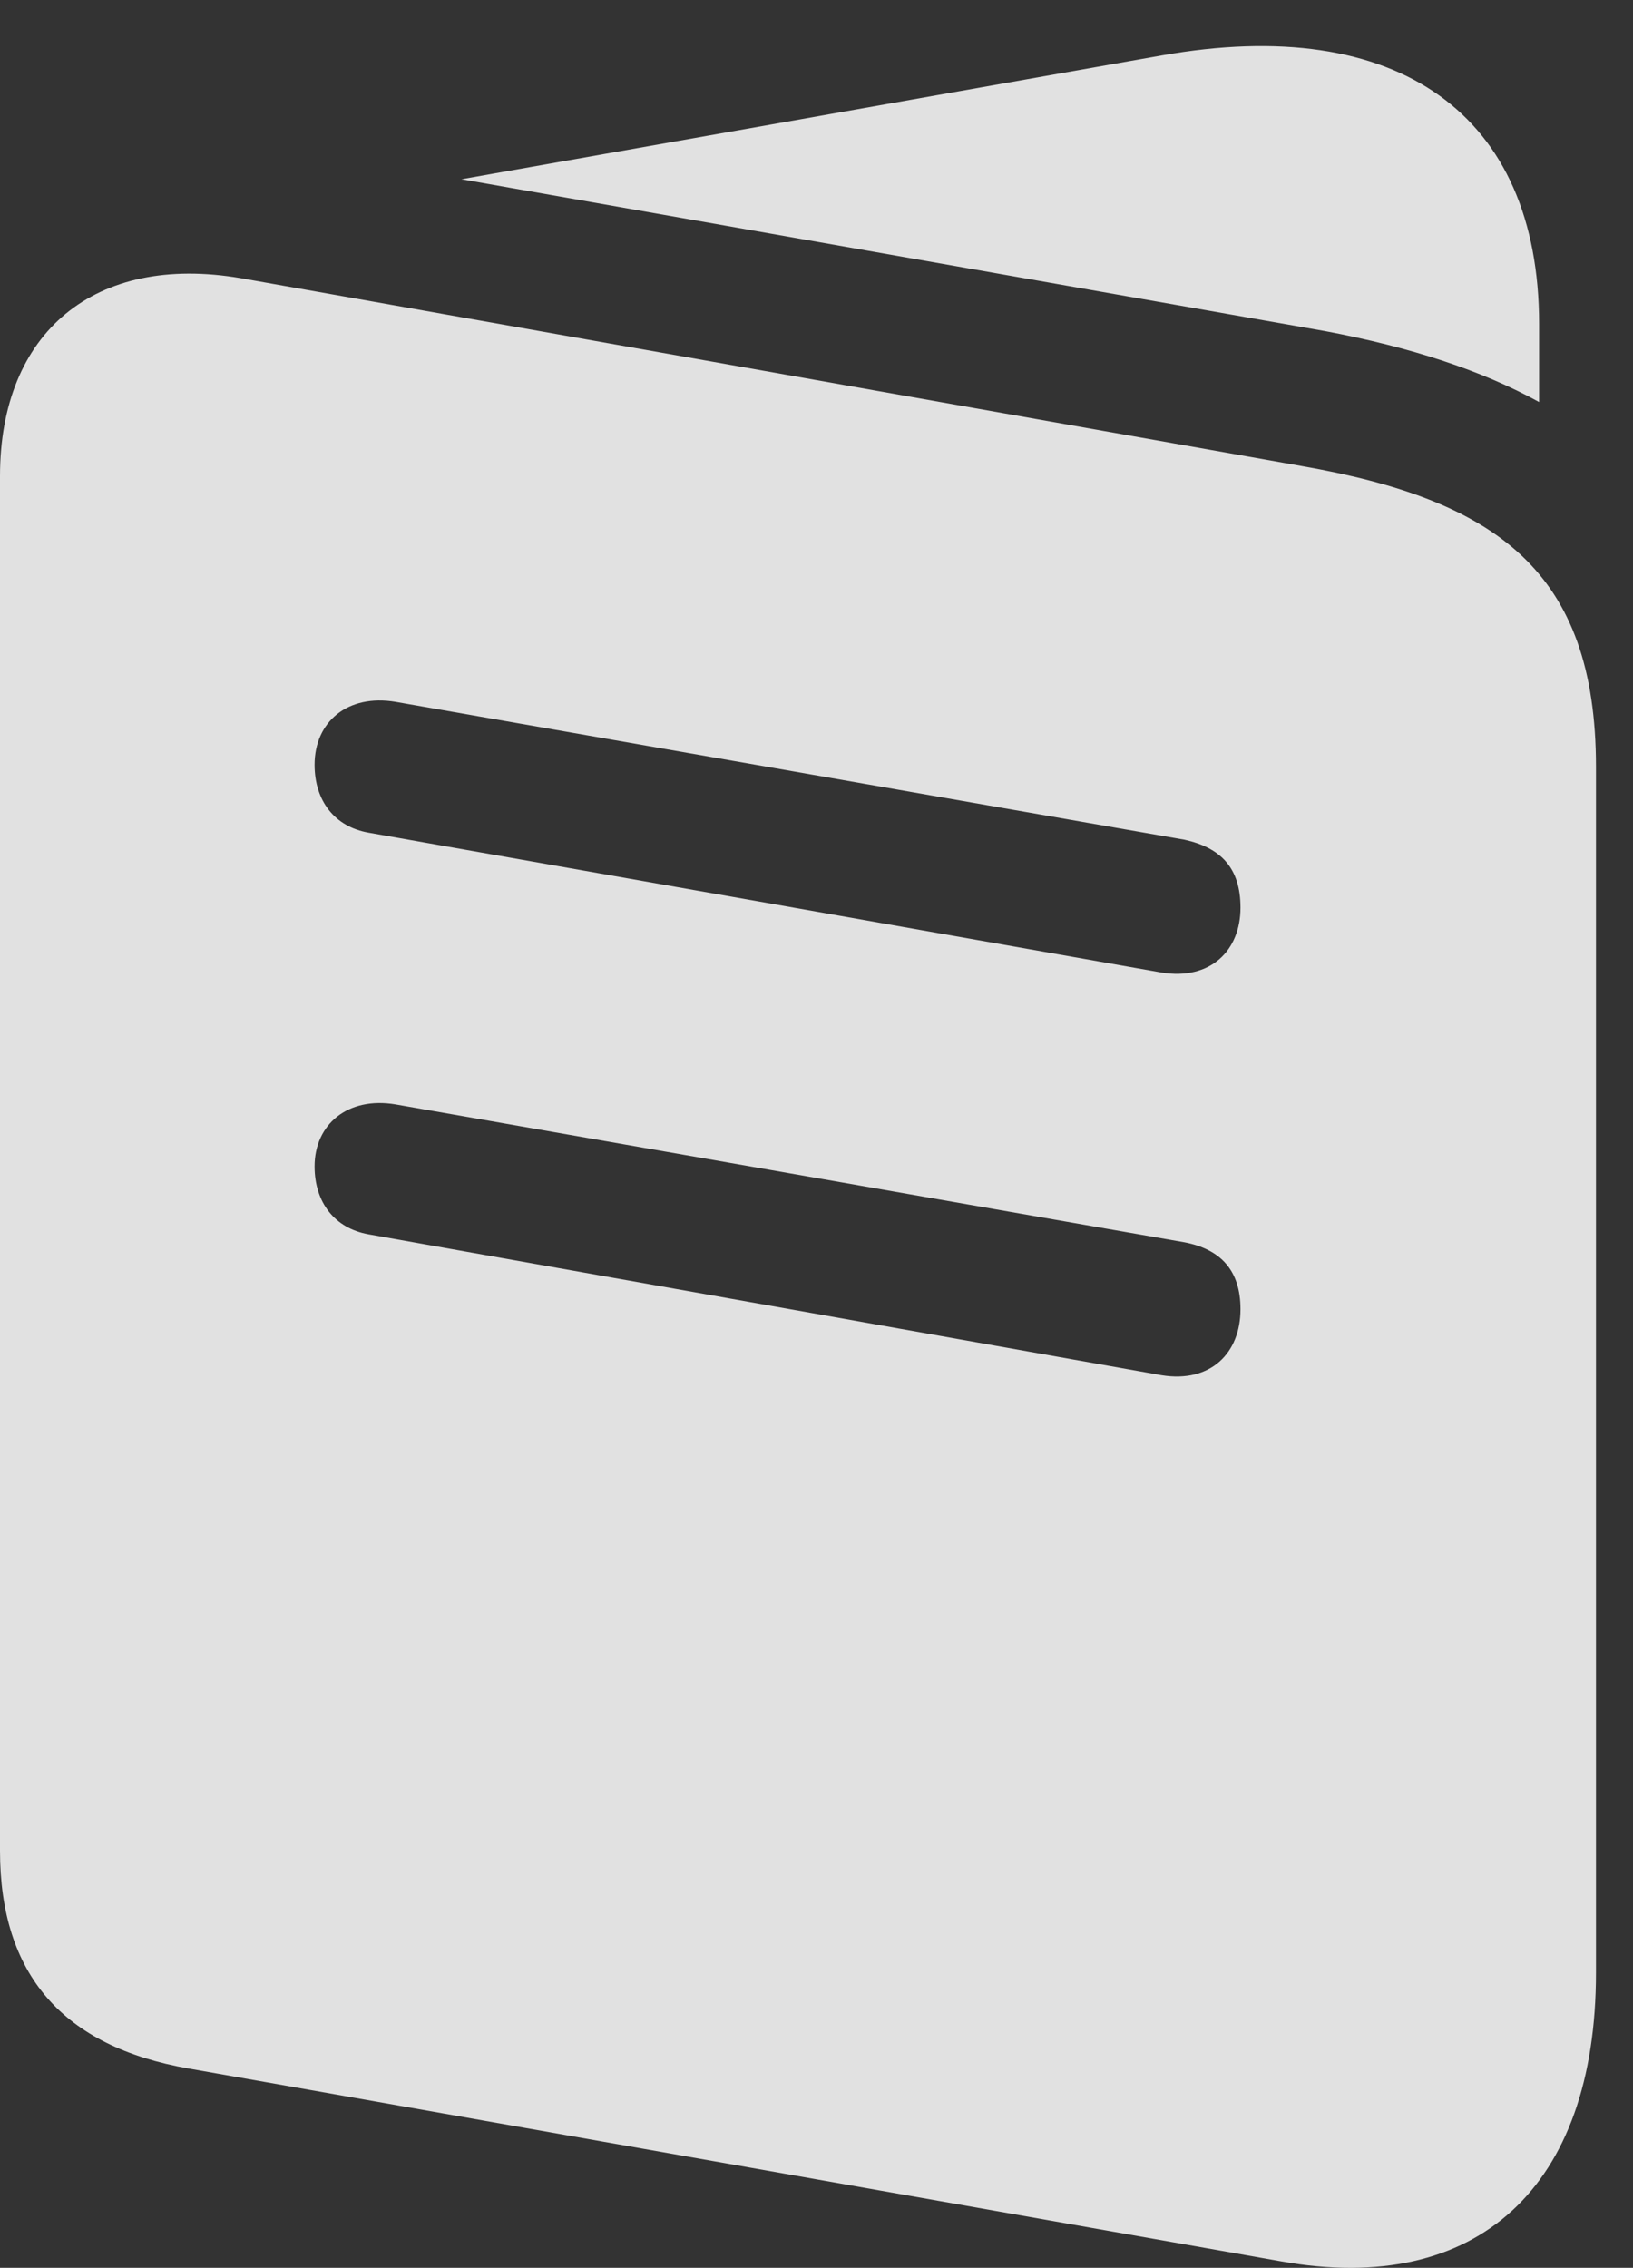 <?xml version="1.0" encoding="UTF-8"?>
<!--Generator: Apple Native CoreSVG 232.5-->
<!DOCTYPE svg
PUBLIC "-//W3C//DTD SVG 1.1//EN"
       "http://www.w3.org/Graphics/SVG/1.1/DTD/svg11.dtd">
<svg version="1.1" xmlns="http://www.w3.org/2000/svg" xmlns:xlink="http://www.w3.org/1999/xlink" width="15.967" height="22.167">
 <rect width="100%" height="100%" fill="#333333" stroke="none"/>
 <g>
  <rect height="22.167" opacity="0" width="15.967" x="0" y="0"/>
  <path d="M1.846 20.219L12.529 22.104C14.443 22.446 15.605 21.381 15.605 19.282L15.605 7.495C15.605 5.581 14.629 4.887 12.725 4.555L2.354 2.719C0.928 2.475 0 3.247 0 4.653L0 18.09C0 19.301 0.615 20.004 1.846 20.219ZM3.604 8.139C3.271 8.081 3.076 7.827 3.076 7.475C3.076 7.055 3.398 6.782 3.867 6.86L11.582 8.208C11.934 8.286 12.129 8.481 12.129 8.872C12.129 9.291 11.836 9.584 11.357 9.506ZM3.604 12.065C3.271 12.006 3.076 11.752 3.076 11.401C3.076 10.991 3.398 10.717 3.867 10.795L11.582 12.143C11.934 12.211 12.129 12.416 12.129 12.797C12.129 13.227 11.836 13.52 11.357 13.442ZM4.512 1.752L12.959 3.237C13.789 3.393 14.482 3.618 15.049 3.93L15.049 3.168C15.049 1.118 13.672 0.131 11.357 0.542Z" fill="#ffffff" fill-opacity="0.85"/>
 </g>
</svg>
